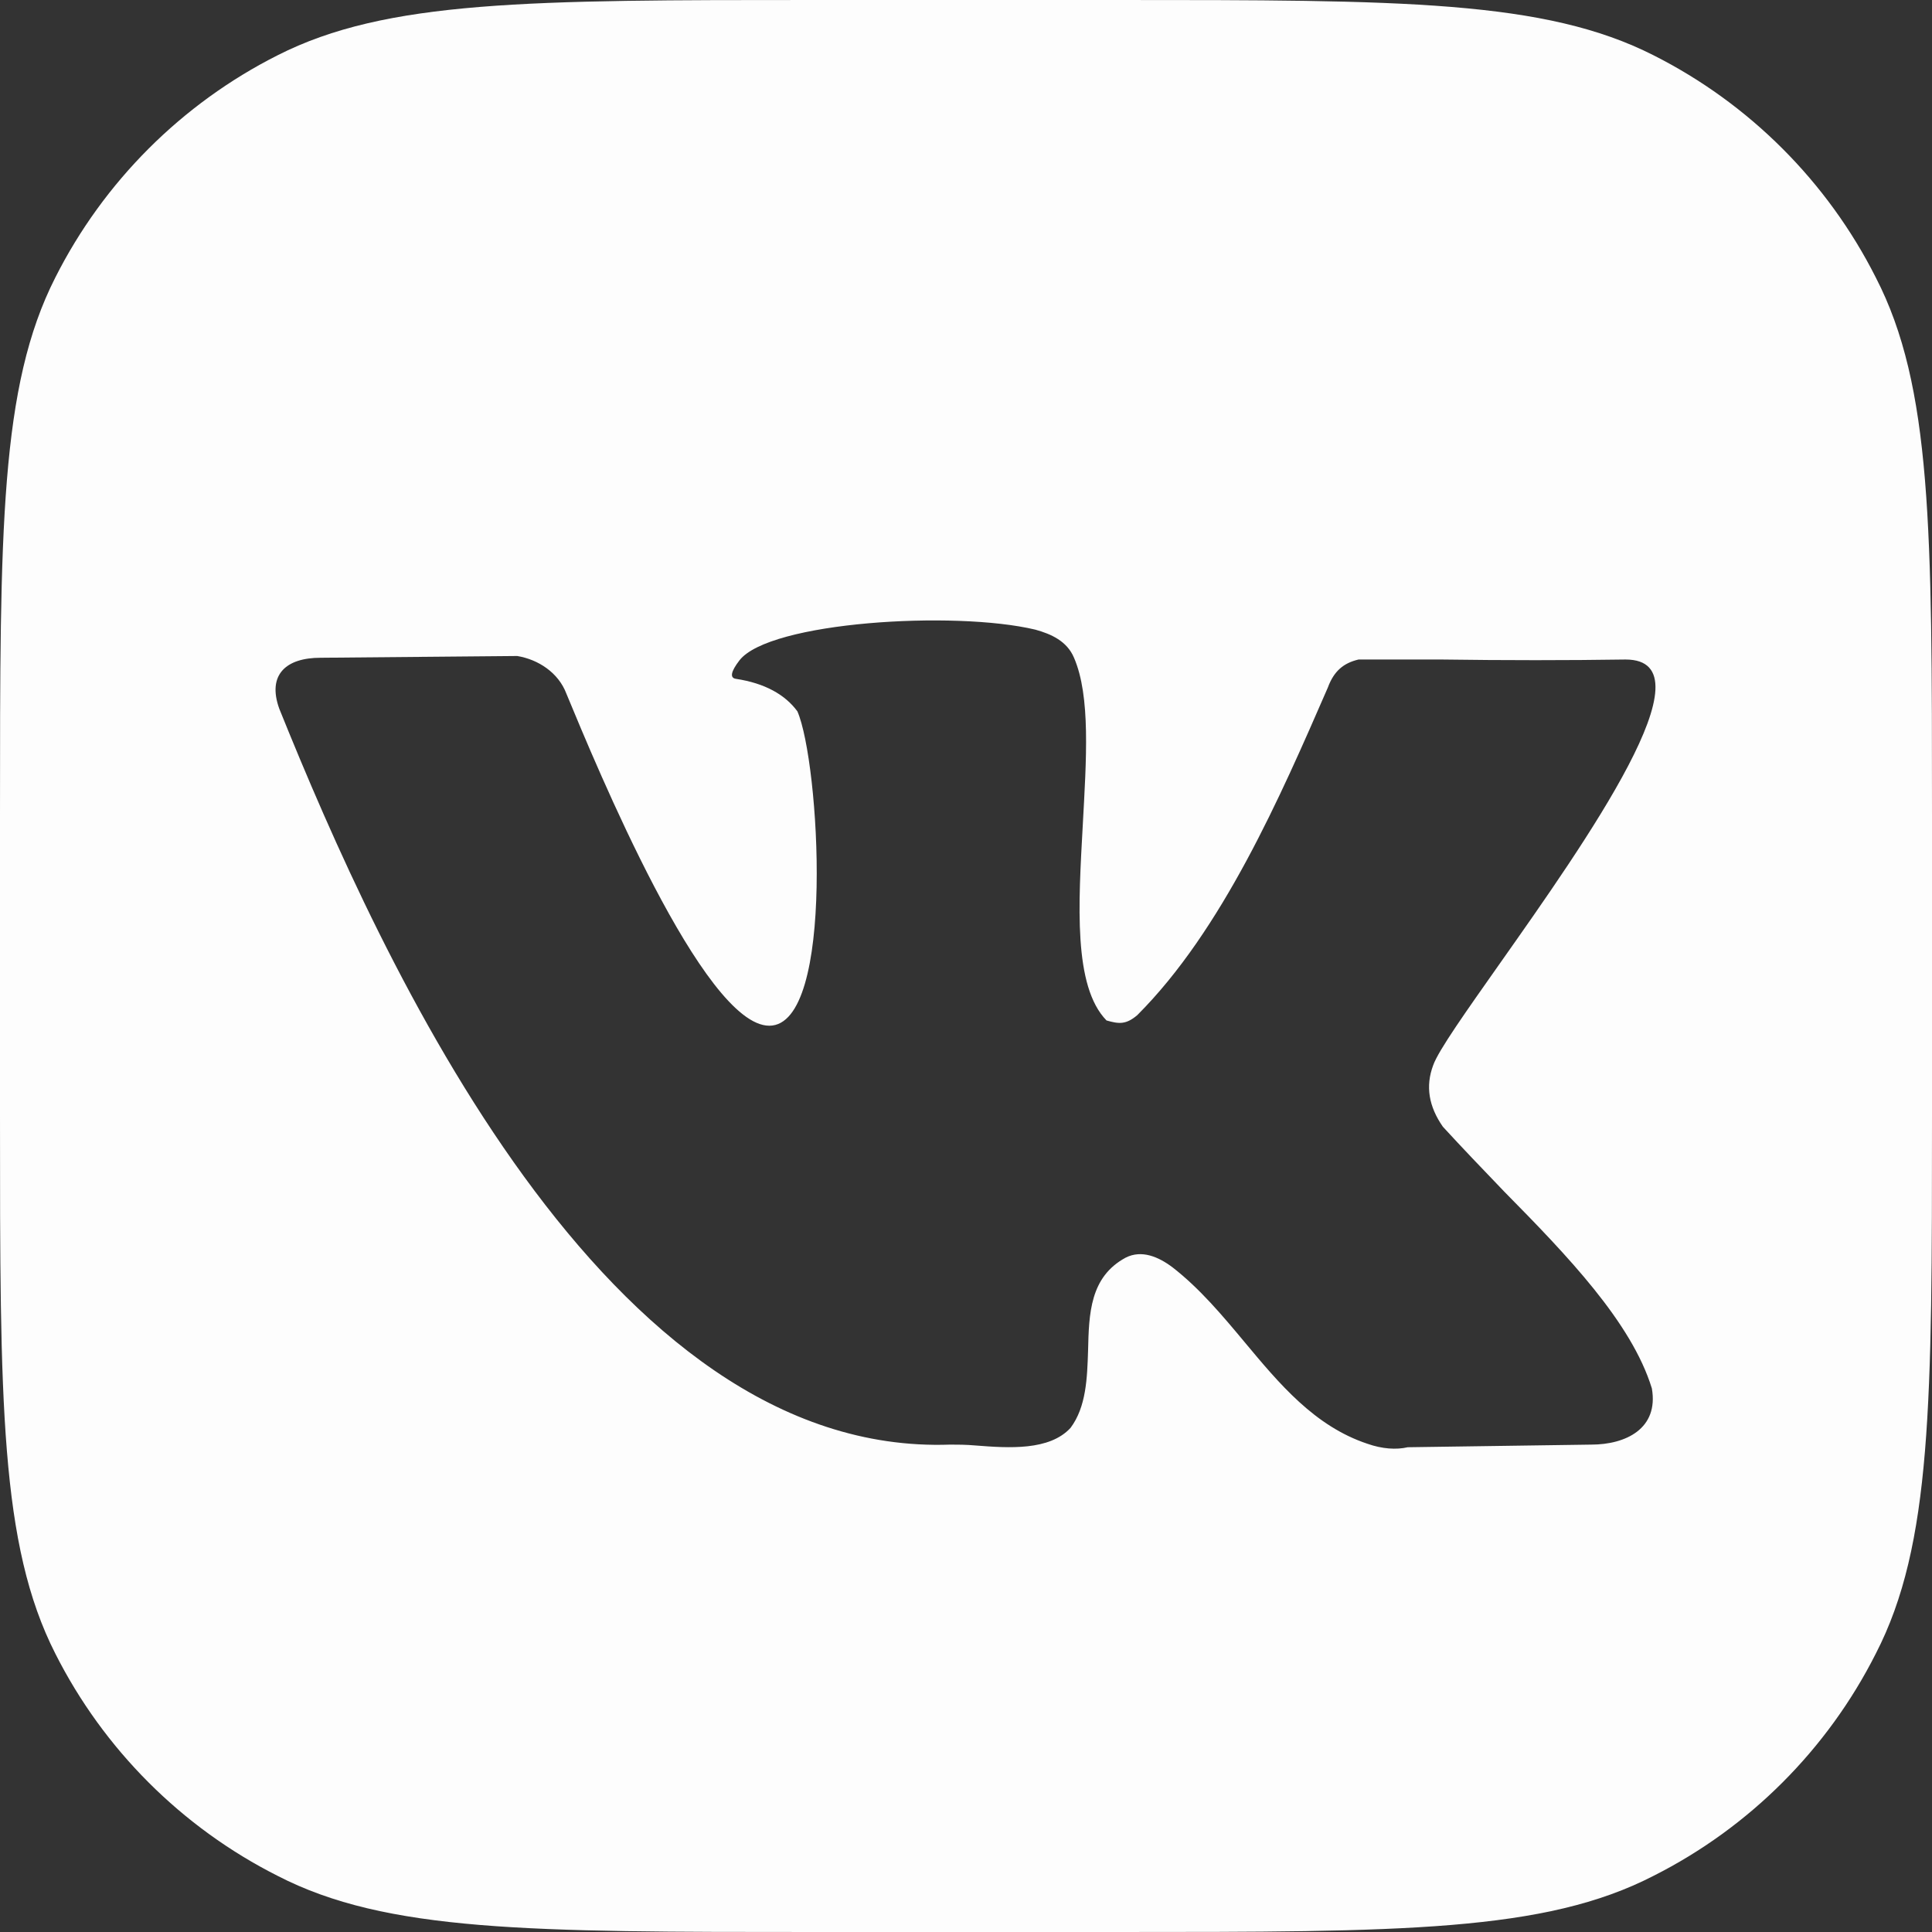 <svg width="22" height="22" viewBox="0 0 22 22" fill="none" xmlns="http://www.w3.org/2000/svg" xmlns:xlink="http://www.w3.org/1999/xlink">
	<rect x="0" y="0" width="22" height="22" fill="#333333" stroke="none"/>
	<desc>
			Created with Pixso.
	</desc>
	<defs/>
	<path d="M9.28 0L12.71 0C15.96 0 17.59 0 18.83 0.63C19.92 1.18 20.81 2.07 21.36 3.16C22 4.4 22 6.03 22 9.28L22 12.71C22 15.96 22 17.59 21.36 18.83C20.81 19.92 19.92 20.81 18.83 21.36C17.59 22 15.96 22 12.71 22L9.28 22C6.03 22 4.4 22 3.16 21.36C2.07 20.81 1.18 19.92 0.63 18.83C0 17.59 0 15.96 0 12.71L0 9.28C0 6.03 0 4.4 0.63 3.16C1.18 2.07 2.07 1.18 3.16 0.63C4.4 0 6.03 0 9.28 0ZM16.32 12.13C16.23 12.37 16.27 12.6 16.43 12.83C16.65 13.07 16.89 13.32 17.13 13.57C17.85 14.3 18.58 15.06 18.81 15.81C18.89 16.27 18.51 16.45 18.12 16.45L16.03 16.48C15.9 16.51 15.74 16.5 15.57 16.44C14.97 16.24 14.57 15.76 14.17 15.28C13.92 14.98 13.66 14.67 13.35 14.43C13.19 14.31 13 14.23 12.82 14.32C12.41 14.54 12.4 14.96 12.39 15.38C12.38 15.69 12.37 16.02 12.19 16.26C11.95 16.52 11.49 16.49 11.11 16.46C11 16.45 10.9 16.45 10.82 16.45C6.9 16.59 4.35 10.97 3.18 8.07C3.04 7.68 3.26 7.49 3.65 7.49L5.89 7.47C6.13 7.51 6.36 7.66 6.45 7.9C6.79 8.72 8.01 11.68 8.76 11.68C9.52 11.68 9.33 8.67 9.08 8.1C8.94 7.91 8.71 7.78 8.38 7.73C8.31 7.72 8.32 7.65 8.42 7.52C8.76 7.08 10.87 6.95 11.79 7.17C11.97 7.22 12.15 7.3 12.23 7.49C12.42 7.93 12.37 8.65 12.33 9.39C12.28 10.3 12.22 11.23 12.6 11.62C12.74 11.66 12.82 11.67 12.95 11.56C13.92 10.59 14.58 9.07 15.12 7.83C15.19 7.64 15.3 7.55 15.47 7.51C15.77 7.51 16.09 7.51 16.42 7.51C17.12 7.52 17.86 7.52 18.51 7.51C19.52 7.51 18.06 9.58 17.08 10.97C16.7 11.51 16.38 11.96 16.32 12.13Z" fill="#FDFDFD" fill-opacity="1" fill-rule="evenodd"/>
</svg>
